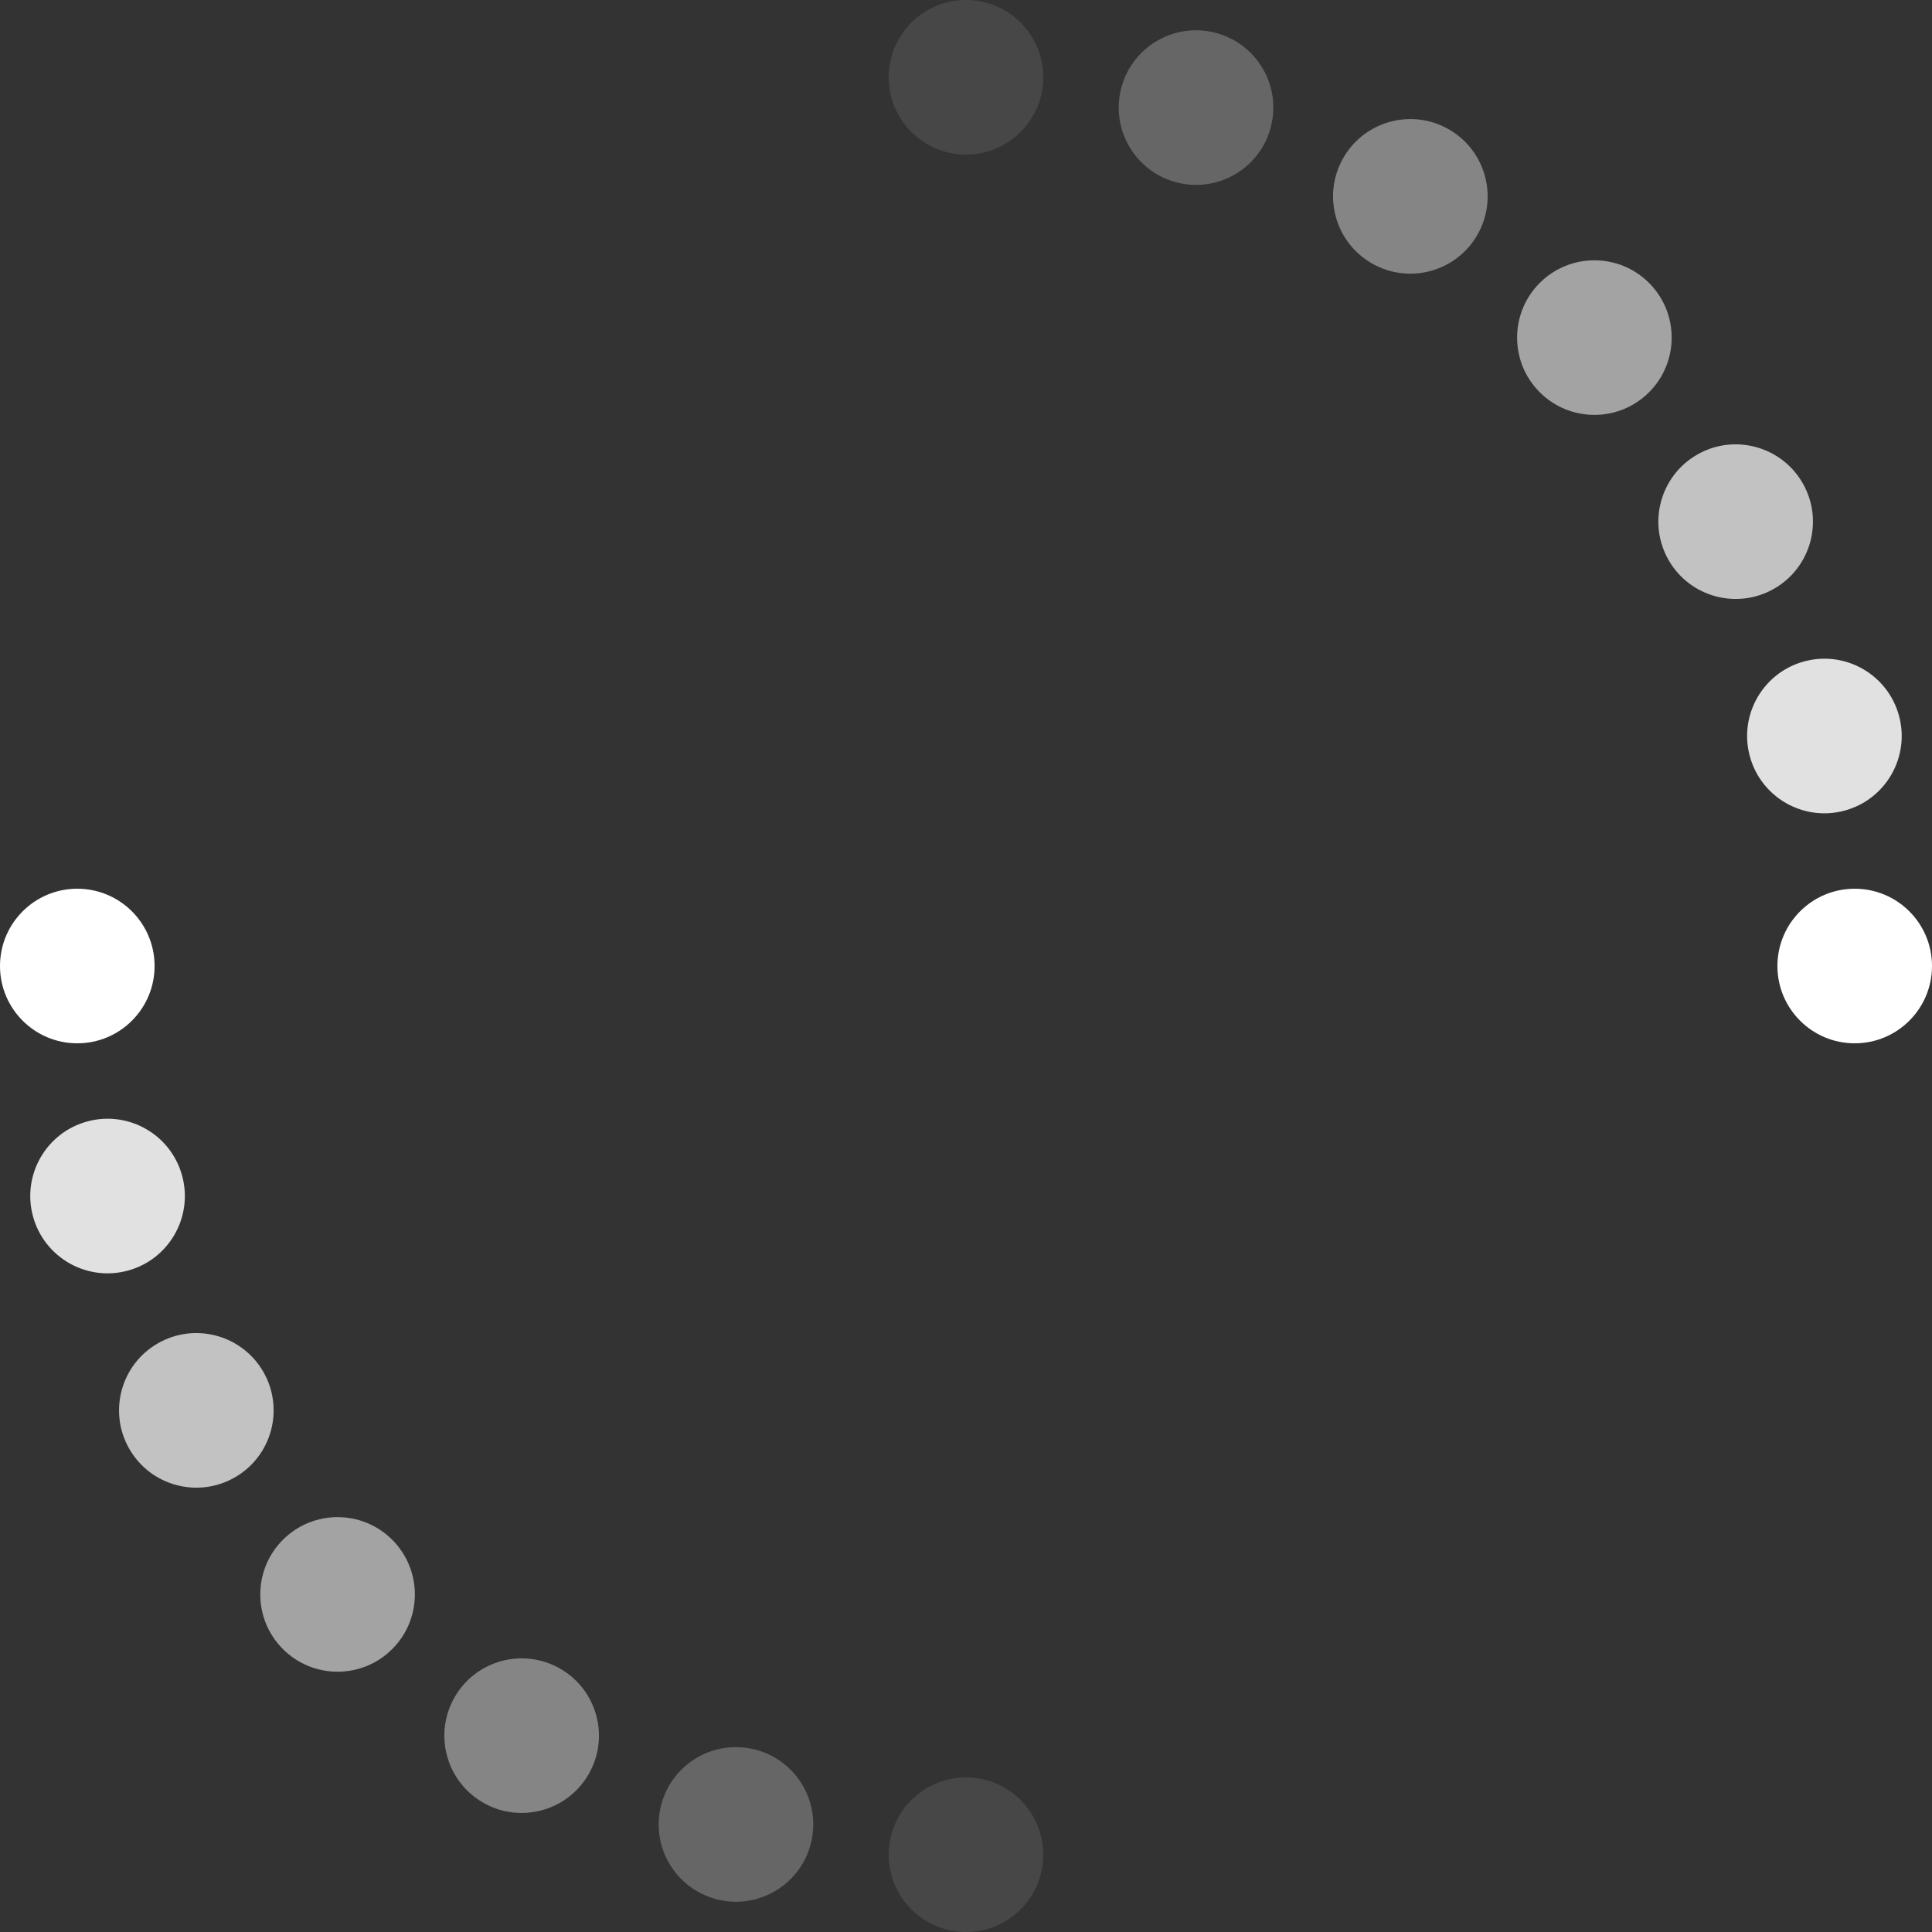 <?xml version="1.0" encoding="UTF-8" standalone="no"?>
<svg
   inkscape:version="1.1 (1:1.1+202105261517+ce6663b3b7)"
   id="svg8"
   version="1.1"
   viewBox="0 0 52.917 52.917"
   height="200"
   width="200"
   sodipodi:docname="spinner.svg"
   inkscape:export-filename="/home/sebastien/plymouth-theme-mint-logo-2/mint-logo-2/spinner-green.png"
   inkscape:export-xdpi="96"
   inkscape:export-ydpi="96"
   xmlns:inkscape="http://www.inkscape.org/namespaces/inkscape"
   xmlns:sodipodi="http://sodipodi.sourceforge.net/DTD/sodipodi-0.dtd"
   xmlns="http://www.w3.org/2000/svg"
   xmlns:svg="http://www.w3.org/2000/svg"
   xmlns:rdf="http://www.w3.org/1999/02/22-rdf-syntax-ns#"
   xmlns:cc="http://creativecommons.org/ns#"
   xmlns:dc="http://purl.org/dc/elements/1.1/">
  <rect x="0" y="0" width="52.917" height="52.917" fill="#333333" stroke="none"/>
  <defs
     id="defs2">
    <filter
       id="mask-powermask-path-effect2702_inverse"
       inkscape:label="filtermask-powermask-path-effect2702"
       style="color-interpolation-filters:sRGB"
       height="100"
       width="100"
       x="-50"
       y="-50">
      <feColorMatrix
         id="mask-powermask-path-effect2702_primitive1"
         values="1"
         type="saturate"
         result="fbSourceGraphic" />
      <feColorMatrix
         id="mask-powermask-path-effect2702_primitive2"
         values="-1 0 0 0 1 0 -1 0 0 1 0 0 -1 0 1 0 0 0 1 0 "
         in="fbSourceGraphic" />
    </filter>
    <clipPath
       clipPathUnits="userSpaceOnUse"
       id="clipPath3251">
      <circle
         style="opacity:0.5;mix-blend-mode:normal;fill:#ffffff;fill-opacity:1;stroke:none;stroke-width:0"
         id="circle3253"
         clip-path="none"
         cy="26.458"
         cx="26.458"
         r="26.458" />
    </clipPath>
    <clipPath
       clipPathUnits="userSpaceOnUse"
       id="clipPath4002">
      <circle
         style="opacity:1;fill:#000000;fill-opacity:1;stroke:none;stroke-width:0;stroke-linecap:round;stroke-miterlimit:4;stroke-dasharray:none"
         id="circle4004"
         cx="26.458"
         cy="26.458"
         r="26.458" />
    </clipPath>
    <clipPath
       clipPathUnits="userSpaceOnUse"
       id="clipPath4348">
      <circle
         style="opacity:1;fill:#ffffff;fill-opacity:1;stroke:none;stroke-width:0;stroke-linecap:round;stroke-miterlimit:4;stroke-dasharray:none"
         id="circle4350"
         cx="26.458"
         cy="26.458"
         r="26.458" />
    </clipPath>
    <clipPath
       clipPathUnits="userSpaceOnUse"
       id="clipPath1233">
      <circle
         style="fill:#ffffff;stroke:none;stroke-width:0;stroke-linecap:round;stroke-miterlimit:4;stroke-dasharray:none"
         id="circle1235"
         cx="26.458"
         cy="26.458"
         r="26.458" />
    </clipPath>
  </defs>
  <sodipodi:namedview
     units="px"
     showgrid="false"
     inkscape:document-rotation="0"
     inkscape:current-layer="layer1"
     inkscape:document-units="px"
     inkscape:cy="99.603954"
     inkscape:cx="91.828679"
     inkscape:zoom="3.7297716"
     inkscape:pageshadow="2"
     inkscape:pageopacity="0"
     borderopacity="1.0"
     bordercolor="#666666"
     pagecolor="#00b894"
     id="base"
     fit-margin-top="0"
     fit-margin-left="0"
     fit-margin-right="0"
     fit-margin-bottom="0"
     inkscape:snap-bbox="true"
     inkscape:bbox-paths="true"
     inkscape:bbox-nodes="true"
     inkscape:snap-bbox-edge-midpoints="true"
     inkscape:snap-bbox-midpoints="true"
     inkscape:object-paths="true"
     inkscape:snap-intersection-paths="true"
     inkscape:snap-smooth-nodes="true"
     inkscape:snap-midpoints="true"
     inkscape:snap-object-midpoints="true"
     inkscape:snap-center="true"
     inkscape:snap-text-baseline="true"
     inkscape:snap-page="true"
     inkscape:pagecheckerboard="0">
    <inkscape:grid
       type="xygrid"
       id="grid830"
       originx="0"
       originy="0"
       empspacing="5" />
  </sodipodi:namedview>
  <g
     id="layer1"
     inkscape:groupmode="layer"
     inkscape:label="Layer 1"
     transform="translate(-79.375,-121.708)">
    <circle
       style="fill:#ffffff;fill-opacity:0.1;stroke-width:0;stroke-linecap:round"
       id="circle1164"
       cx="-105.833"
       cy="-172.508"
       r="2.117"
       inkscape:transform-center-x="1.2382324e-05"
       inkscape:transform-center-y="24.341668"
       transform="scale(-1)" />
    <circle
       style="fill:#ffffff;fill-opacity:0.25;stroke-width:0;stroke-linecap:round"
       id="circle1166"
       cx="-140.575"
       cy="-140.068"
       r="2.117"
       inkscape:transform-center-x="6.3001056"
       inkscape:transform-center-y="23.512242"
       transform="rotate(-165)" />
    <circle
       style="fill:#ffffff;fill-opacity:0.4;stroke-width:0;stroke-linecap:round"
       id="circle1168"
       cx="-165.738"
       cy="-99.741"
       r="2.117"
       inkscape:transform-center-x="12.170848"
       inkscape:transform-center-y="21.080496"
       transform="rotate(-150)" />
    <circle
       style="fill:#ffffff;fill-opacity:0.55;stroke-width:0;stroke-linecap:round"
       id="circle1170"
       cx="-179.605"
       cy="-54.276"
       r="2.117"
       inkscape:transform-center-x="17.21217"
       inkscape:transform-center-y="17.212146"
       transform="rotate(-135)" />
    <circle
       style="fill:#ffffff;fill-opacity:0.7;stroke-width:0;stroke-linecap:round"
       id="circle1172"
       cx="-181.233"
       cy="-6.771"
       r="2.117"
       inkscape:transform-center-x="21.080512"
       inkscape:transform-center-y="12.170818"
       transform="rotate(-120)" />
    <circle
       style="fill:#ffffff;fill-opacity:0.85;stroke-width:0;stroke-linecap:round"
       id="circle1174"
       cx="-170.51"
       cy="39.537"
       r="2.117"
       inkscape:transform-center-x="23.512249"
       inkscape:transform-center-y="6.3000729"
       transform="rotate(-105)" />
    <circle
       style="fill:#ffffff;stroke-width:0;stroke-linecap:round"
       id="circle1176"
       cx="-148.167"
       cy="81.492"
       r="2.117"
       inkscape:transform-center-x="24.341665"
       inkscape:transform-center-y="-2.1971105e-05"
       transform="rotate(-90)" />
    <circle
       style="fill:#ffffff;fill-opacity:0.1;stroke-width:0;stroke-linecap:round"
       id="circle1366"
       cx="105.833"
       cy="123.825"
       r="2.117"
       inkscape:transform-center-x="-1.050586e-05"
       inkscape:transform-center-y="-24.341667" />
    <circle
       style="fill:#ffffff;fill-opacity:0.25;stroke-width:0;stroke-linecap:round"
       id="circle1368"
       cx="140.576"
       cy="91.385"
       r="2.117"
       inkscape:transform-center-x="-6.3000982"
       inkscape:transform-center-y="-23.512241"
       transform="rotate(15)" />
    <circle
       style="fill:#ffffff;fill-opacity:0.4;stroke-width:0;stroke-linecap:round"
       id="circle1370"
       cx="165.738"
       cy="51.058"
       r="2.117"
       inkscape:transform-center-x="-12.170848"
       inkscape:transform-center-y="-21.080497"
       transform="rotate(30)" />
    <circle
       style="fill:#ffffff;fill-opacity:0.55;stroke-width:0;stroke-linecap:round"
       id="circle1372"
       cx="179.605"
       cy="5.593"
       r="2.117"
       inkscape:transform-center-x="-17.212168"
       inkscape:transform-center-y="-17.212149"
       transform="rotate(45)" />
    <circle
       style="fill:#ffffff;fill-opacity:0.7;stroke-width:0;stroke-linecap:round"
       id="circle1374"
       cx="181.233"
       cy="-41.913"
       r="2.117"
       inkscape:transform-center-x="-21.080508"
       inkscape:transform-center-y="-12.170823"
       transform="rotate(60)" />
    <circle
       style="fill:#ffffff;fill-opacity:0.85;stroke-width:0;stroke-linecap:round"
       id="circle1376"
       cx="170.51"
       cy="-88.22"
       r="2.117"
       inkscape:transform-center-x="-23.512246"
       inkscape:transform-center-y="-6.300071"
       transform="rotate(75)" />
    <circle
       style="fill:#ffffff;stroke-width:0;stroke-linecap:round"
       id="circle1378"
       cx="148.167"
       cy="-130.175"
       r="2.117"
       inkscape:transform-center-x="-24.34167"
       inkscape:transform-center-y="2.3805263e-05"
       transform="rotate(90)" />
  </g>
</svg>
